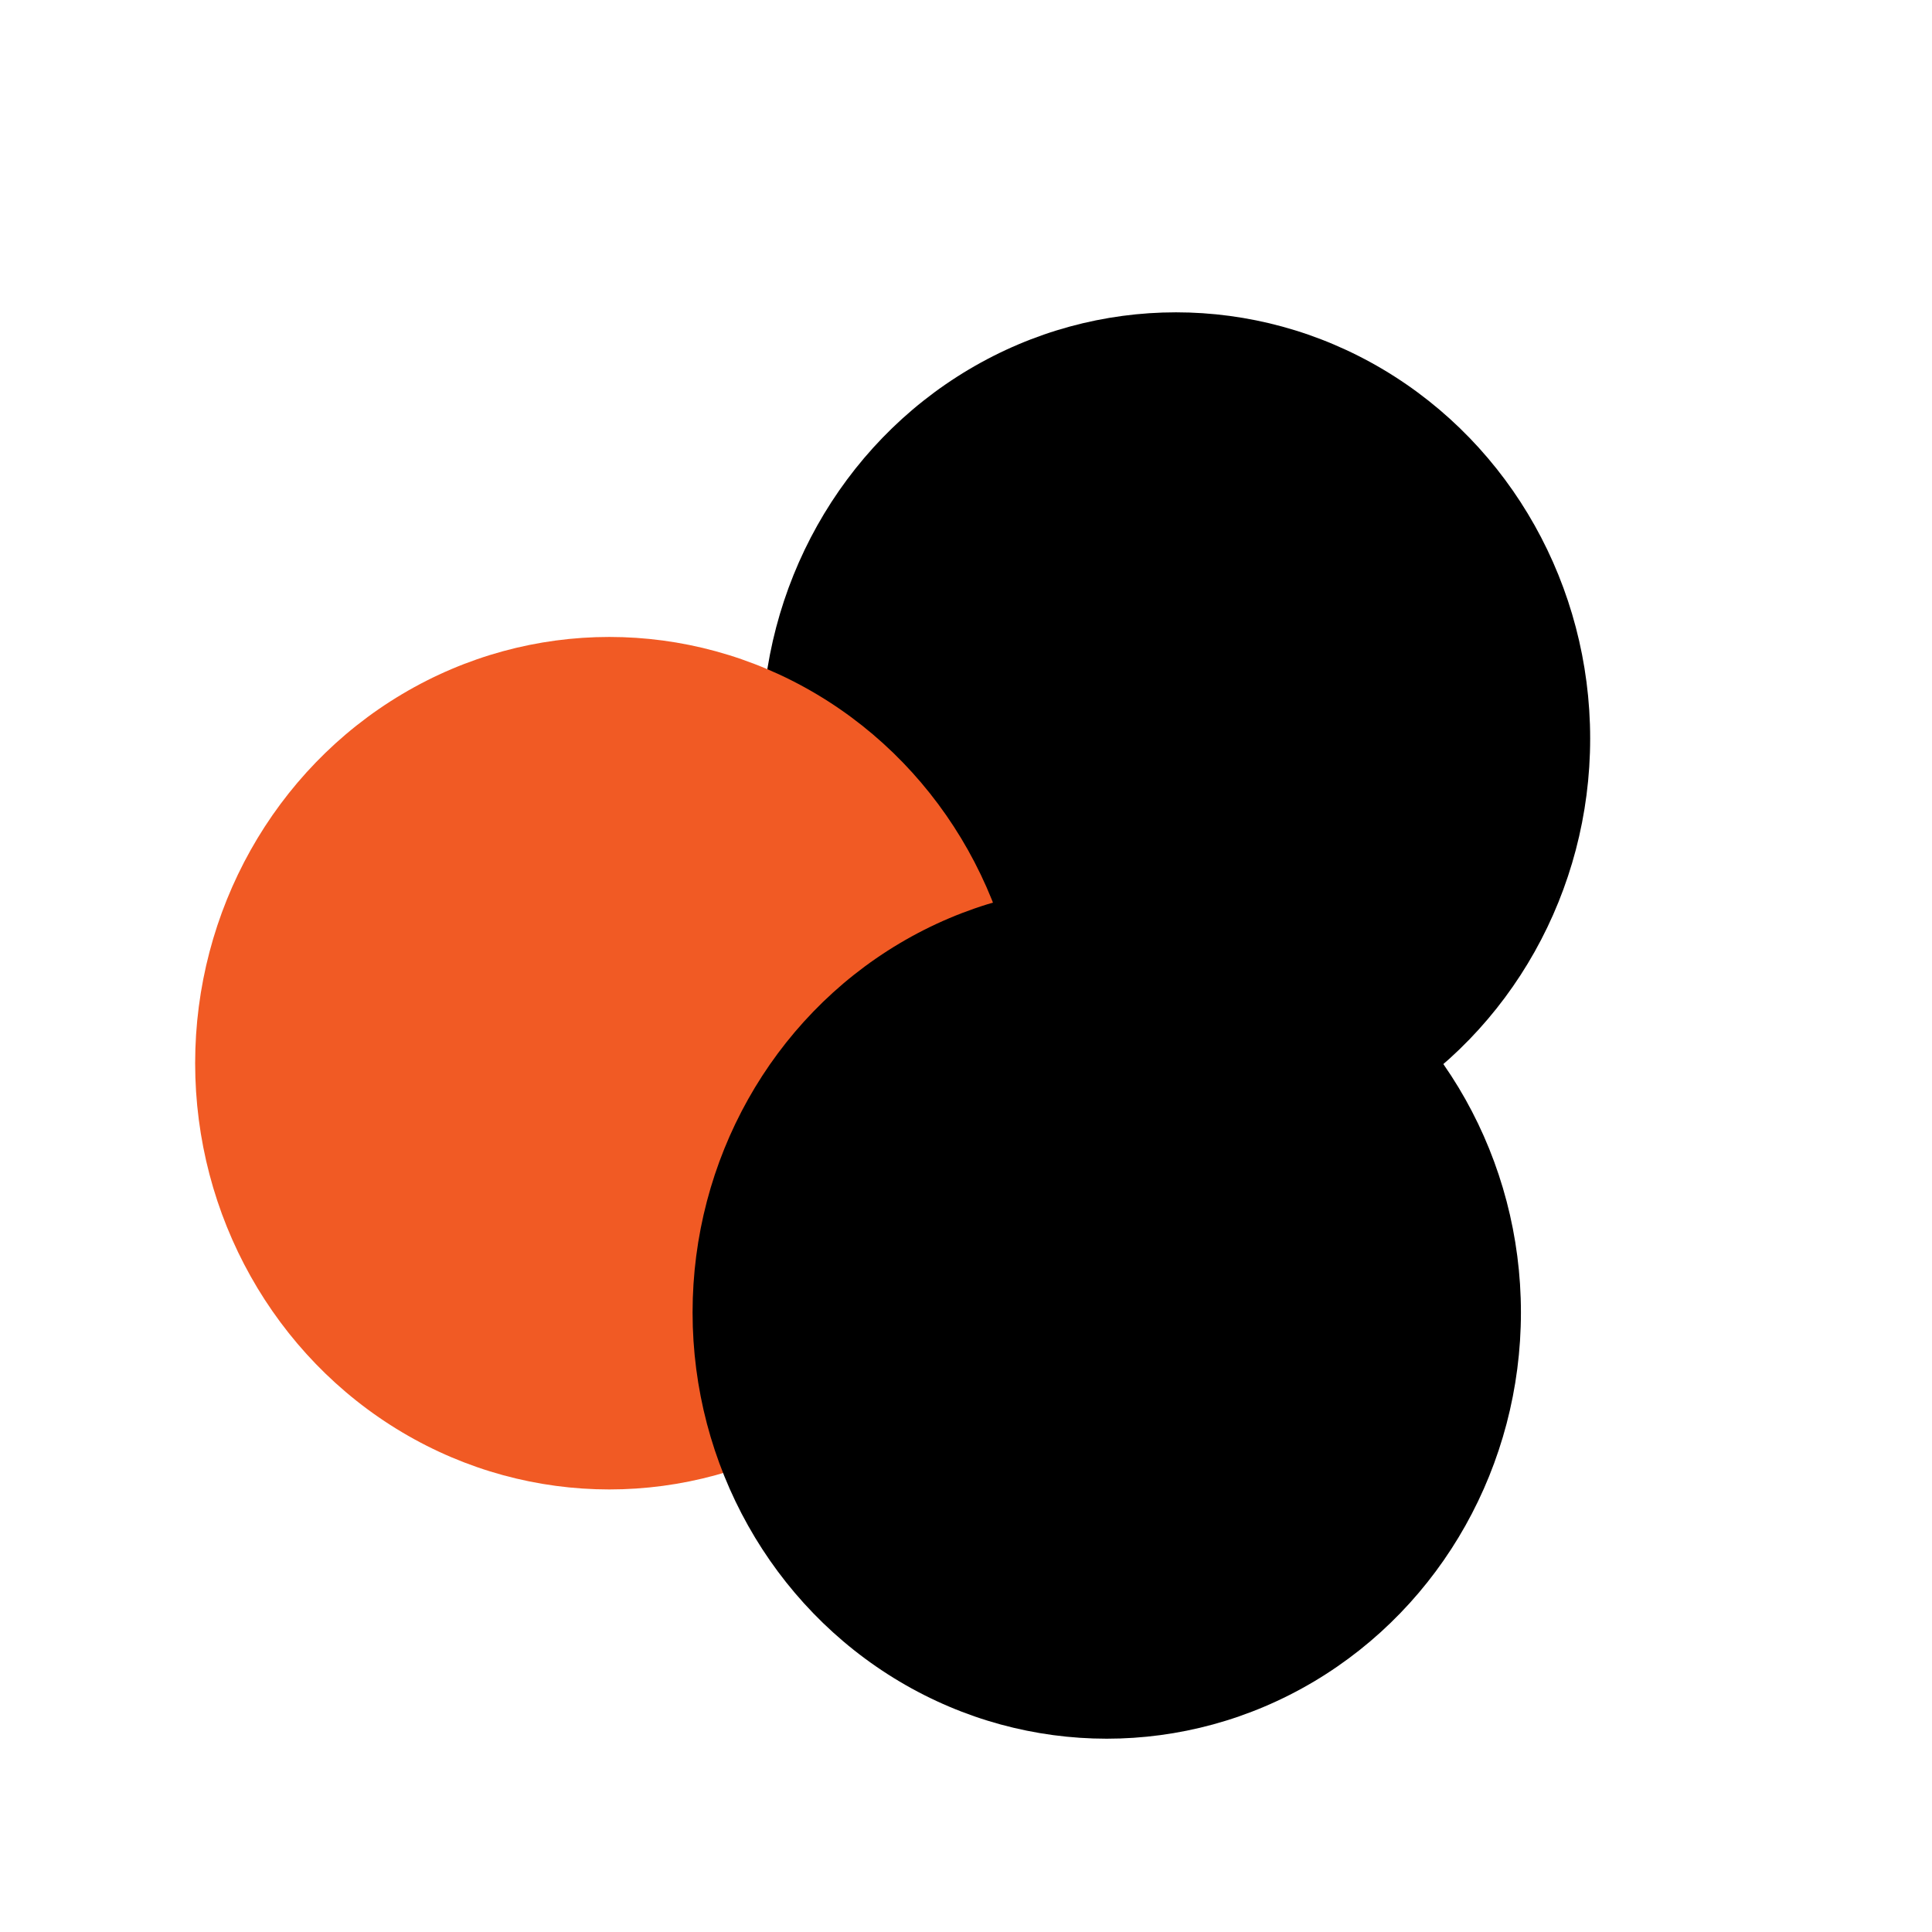 <svg xmlns="http://www.w3.org/2000/svg" version="1.1" xmlns:xlink="http://www.w3.org/1999/xlink" xmlns:svgjs="http://svgjs.dev/svgjs" viewBox="0 0 800 800"><defs><filter id="bbblurry-filter" x="-100%" y="-100%" width="400%" height="400%" filterUnits="objectBoundingBox" primitiveUnits="userSpaceOnUse" color-interpolation-filters="sRGB">
	<feGaussianBlur stdDeviation="40" x="0%" y="0%" width="100%" height="100%" in="SourceGraphic" edgeMode="none" result="blur"></feGaussianBlur></filter></defs><g filter="url(#bbblurry-filter)"><ellipse rx="171.5" ry="176.5" cx="486.953" cy="305.828" fill="hsl(37, 99%, 67%)"></ellipse><ellipse rx="171.5" ry="176.5" cx="252.307" cy="440.247" fill="#f15a24"></ellipse><ellipse rx="171.5" ry="176.5" cx="458.283" cy="543.458" fill="hsla(267, 22%, 39%, 1.00)"></ellipse></g></svg>